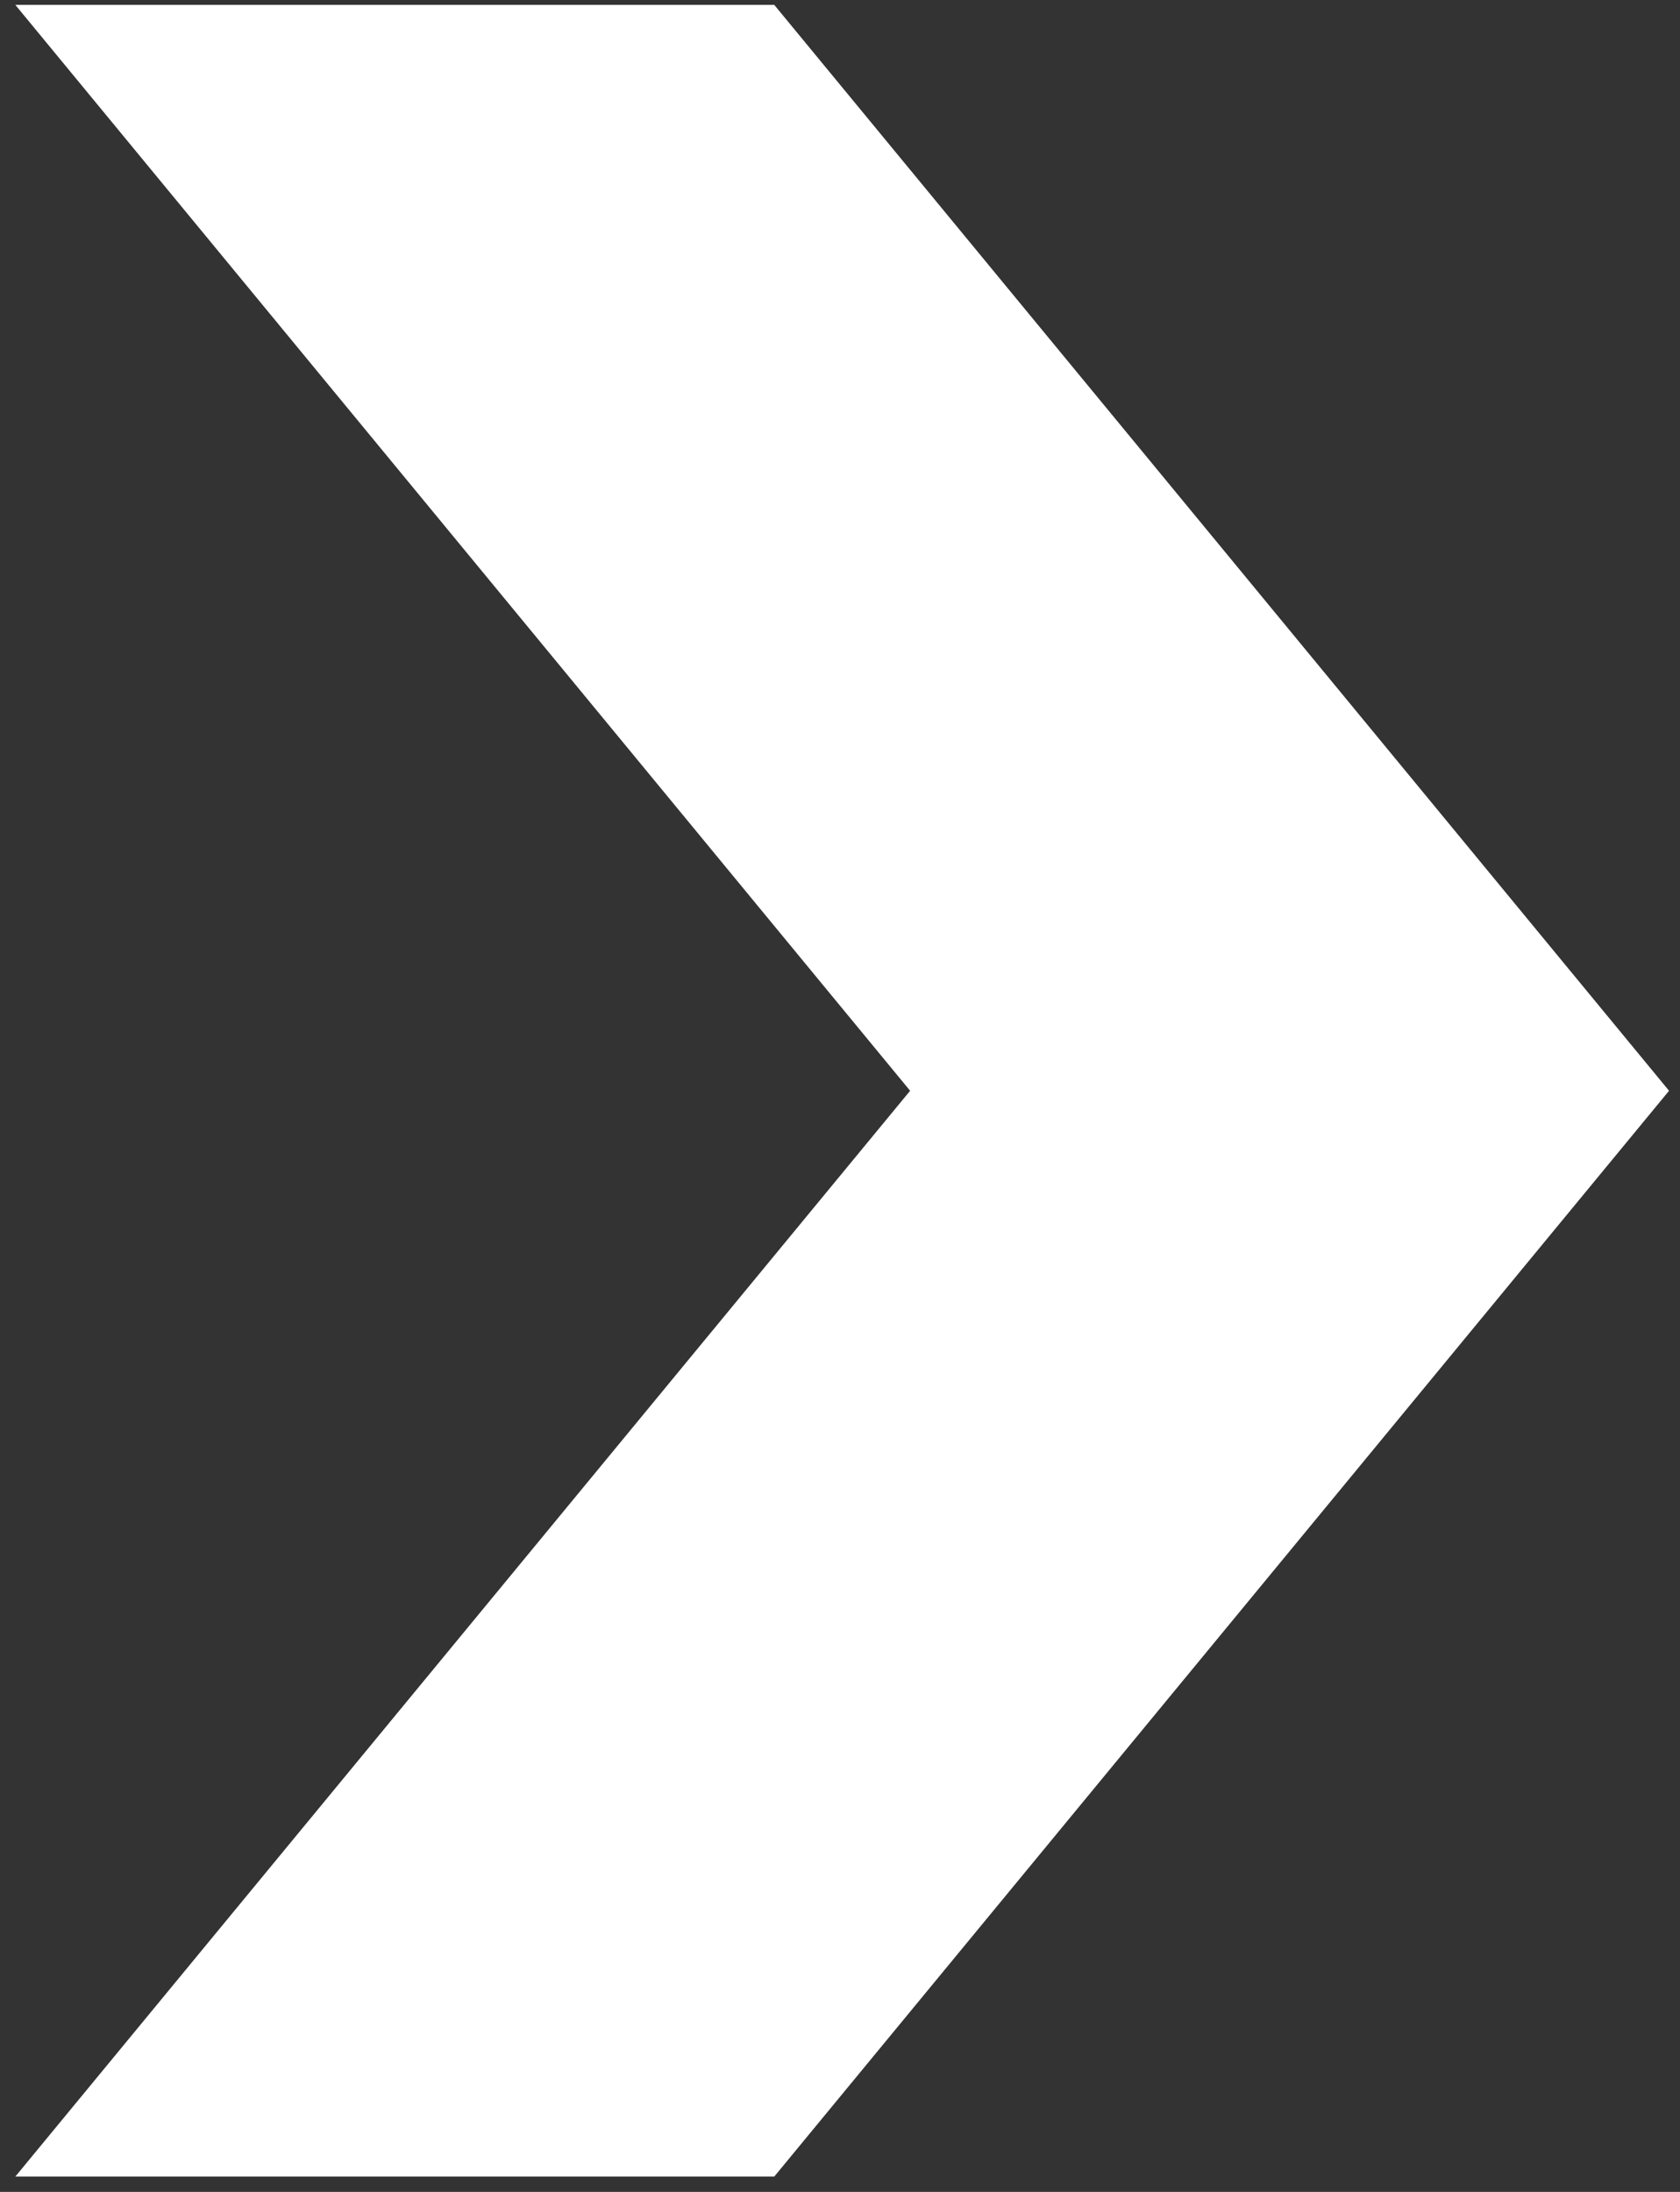 <svg id="SvgjsSvg1008" xmlns="http://www.w3.org/2000/svg" version="1.1" xmlns:xlink="http://www.w3.org/1999/xlink" xmlns:svgjs="http://svgjs.com/svgjs" width="23" height="30" viewBox="0 0 23 30"><rect x="0" y="0" width="23" height="30" fill="#333333" stroke="none"/><title>Фигура 6 копия 4</title><desc>Created with Avocode.</desc><defs id="SvgjsDefs1009"></defs><path id="SvgjsPath1010" d="M1058.21 1005.79L1070.46 990.929L1058.21 976.067H1068.6L1080.85 990.929L1068.6 1005.79Z " fill="#ffffff" fill-opacity="1" transform="matrix(1,0,0,1,-1058,-976)"></path></svg>